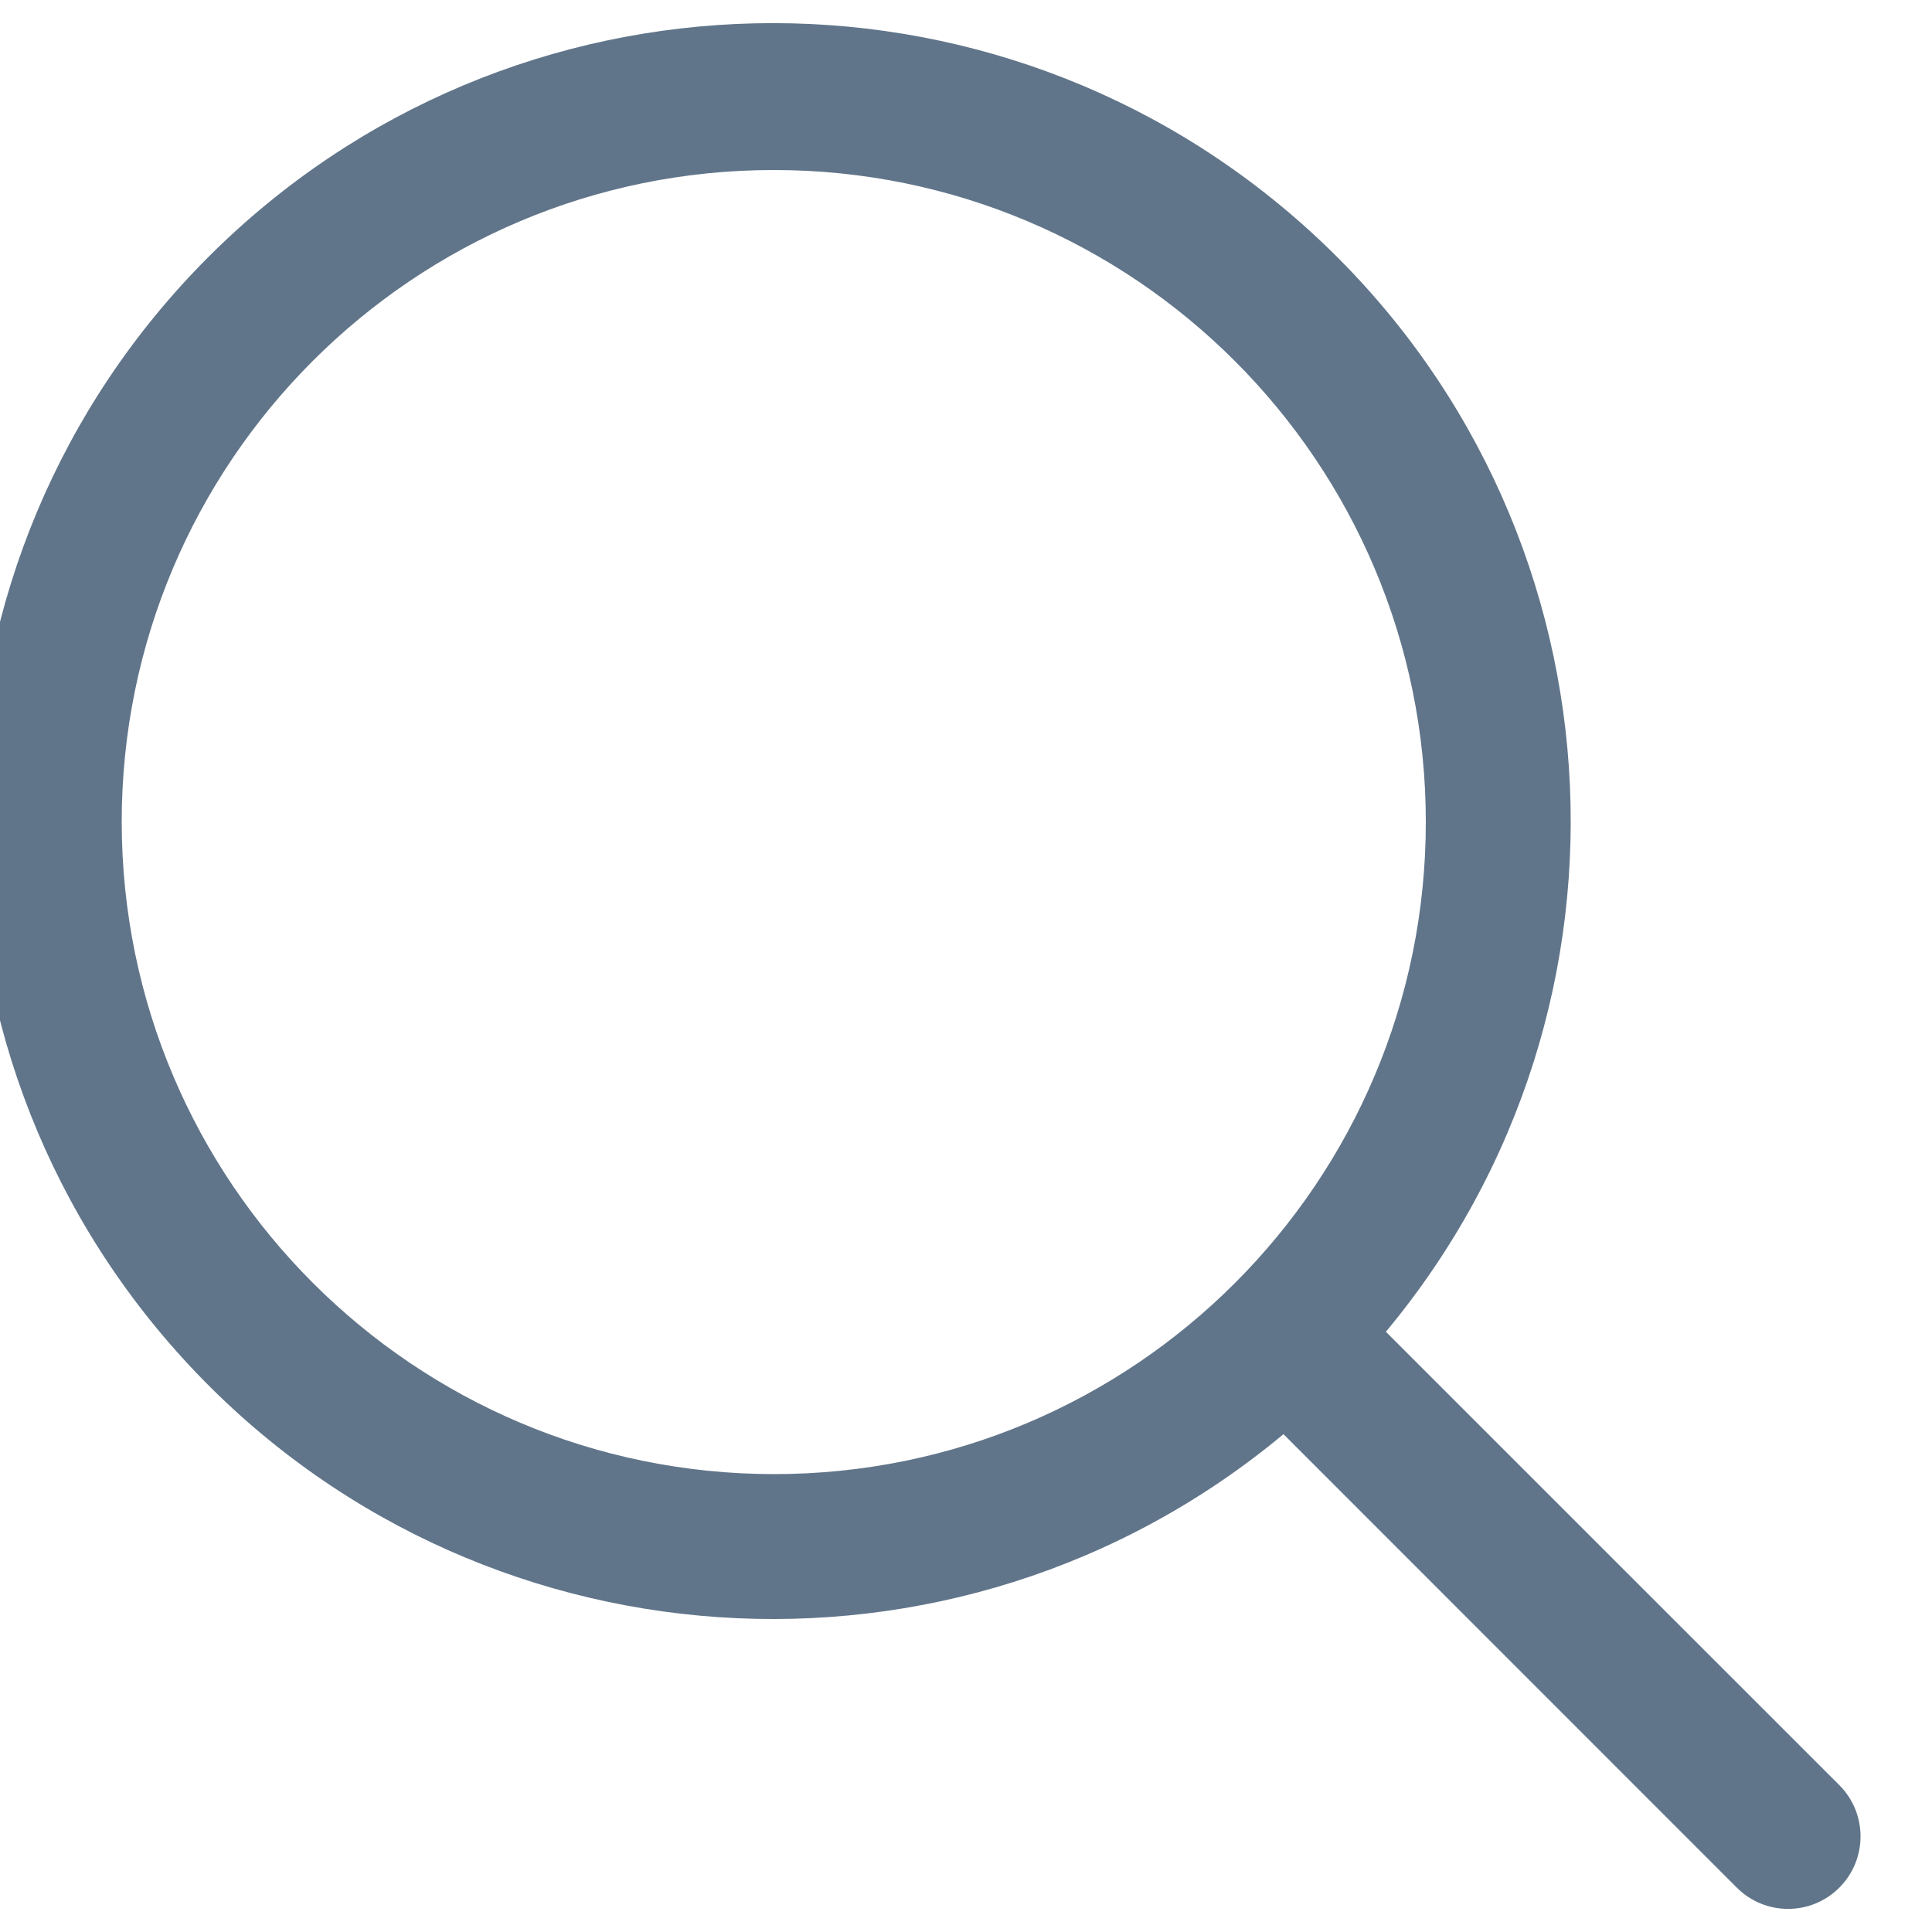 <svg width="40" height="40" viewBox="0 0 40 40" fill="none" xmlns="http://www.w3.org/2000/svg" xmlns:xlink="http://www.w3.org/1999/xlink">
<path d="M38.081,36.959L28.693,27.573C34.346,20.786 33.661,10.754 27.138,4.799C20.616,-1.156 10.563,-0.928 4.317,5.318C-1.928,11.563 -2.156,21.616 3.799,28.139C9.754,34.661 19.786,35.346 26.573,29.693L35.959,39.082C36.545,39.668 37.495,39.668 38.081,39.082C38.667,38.495 38.667,37.545 38.081,36.959ZM2.52,17.02C2.52,9.565 8.564,3.52 16.02,3.52C23.476,3.52 29.52,9.565 29.52,17.02C29.52,24.476 23.476,30.52 16.02,30.52C8.568,30.512 2.528,24.473 2.52,17.02Z" clip-rule="evenodd" fill-rule="evenodd" fill="#61758A"/>
</svg>

